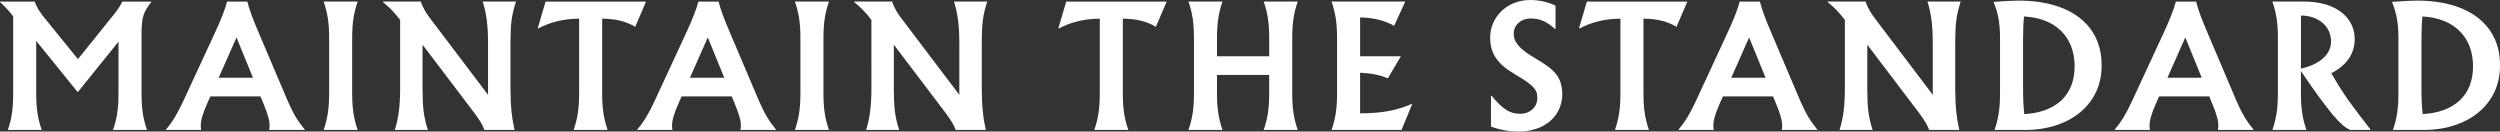 <svg xmlns="http://www.w3.org/2000/svg" width="1824.92" height="96" viewBox="0 0 1824.92 96">
  <rect x="0" y="0" width="1824.92" height="96" fill="#333333" stroke="none"/>
  <path d="M103.32,67.96c0,11.56,1.14,18.65,4,26.89h-24.83c2.86-8.24,4.01-15.33,4.01-26.89V30.44l-29.75,36.84L26.43,29.86v38.1c0,11.33,1.14,18.54,4.01,26.89H5.72c2.86-8.24,3.89-15.45,3.89-26.89V11.9C6.86,8.24,3.66,4.81,0,1.49v-.34h25.29c1.72,4.46,3.43,7.55,8.47,13.5l23.11,28.49,25.86-32.04c3.09-3.78,5.26-7.09,6.52-9.95h21.17v.34c-2.86,3.55-4.81,6.86-5.72,9.84s-1.37,6.98-1.37,12.13v44.51Z" fill="#ffffff" />
  <path d="M222.42,94.85h-25.97c.23-.8.34-1.83.34-3.09,0-4-1.26-8.24-4.58-16.36l-2.06-5.03h-36.61l-2.4,5.38c-3.2,7.32-4.58,12.01-4.58,16.02,0,1.03.11,2.06.23,3.09h-25.63v-.34c4.69-5.49,8.35-11.44,13.04-21.63l22.54-48.63c4.46-9.61,7.55-17.28,9.04-23.11h14.76c1.26,5.38,4.12,13.04,8.47,23.11l20.82,48.97c4,9.27,7.21,14.76,12.59,21.28v.34ZM159.6,56.75h25.06l-12.01-29.41-13.04,29.41Z" fill="#ffffff" />
  <path d="M240.26,28.03c0-11.33-1.14-18.54-4.01-26.89h24.83c-2.86,8.35-4.01,15.56-4.01,26.89v39.93c0,11.33,1.14,18.54,4.01,26.89h-24.83c2.86-8.35,4.01-15.56,4.01-26.89V28.03Z" fill="#ffffff" />
  <path d="M372.63,64.3c0,13.16,1.03,21.74,2.97,30.55h-22.08c-.8-2.97-3.32-7.09-7.32-12.47l-37.76-49.77v31.69c0,6.98.23,12.59.8,17.05.57,4.46,1.6,8.92,3.09,13.5h-24.14c1.49-4.69,2.4-9.27,2.97-13.62.57-4.46.92-10.07.92-16.93V14.53c-4.46-5.84-7.55-8.92-12.47-12.93v-.46h27.57c.8,2.4,1.95,4.81,3.2,6.98s3.43,5.15,6.52,9.15l39.36,51.95V31.69c0-6.86-.34-12.47-.92-16.82-.57-4.46-1.49-9.04-2.97-13.73h24.26c-1.49,4.69-2.63,9.15-3.2,13.62-.57,4.46-.8,10.07-.8,16.93v32.61Z" fill="#ffffff" />
  <path d="M422.74,13.62c-11.33,0-21.74,2.75-29.98,7.21l-.23-.23,5.72-19.45h73.34l-7.89,18.42c-6.75-4.01-14.07-5.84-24.14-5.95v54.35c0,11.33,1.14,18.54,4,26.89h-24.83c2.86-8.24,4.01-15.33,4.01-26.89V13.62Z" fill="#ffffff" />
  <path d="M566.44,94.85h-25.97c.23-.8.34-1.83.34-3.09,0-4-1.26-8.24-4.58-16.36l-2.06-5.03h-36.61l-2.4,5.38c-3.2,7.32-4.58,12.01-4.58,16.02,0,1.03.11,2.06.23,3.09h-25.63v-.34c4.69-5.49,8.35-11.44,13.04-21.63l22.54-48.63c4.46-9.61,7.55-17.28,9.04-23.11h14.76c1.26,5.38,4.12,13.04,8.47,23.11l20.82,48.97c4,9.27,7.21,14.76,12.59,21.28v.34ZM503.62,56.75h25.06l-12.01-29.41-13.04,29.41Z" fill="#ffffff" />
  <path d="M584.28,28.03c0-11.33-1.14-18.54-4.01-26.89h24.83c-2.86,8.35-4.01,15.56-4.01,26.89v39.93c0,11.33,1.14,18.54,4.01,26.89h-24.83c2.86-8.35,4.01-15.56,4.01-26.89V28.03Z" fill="#ffffff" />
  <path d="M716.65,64.3c0,13.16,1.03,21.74,2.97,30.55h-22.08c-.8-2.97-3.32-7.09-7.32-12.47l-37.76-49.77v31.69c0,6.98.23,12.59.8,17.05.57,4.46,1.6,8.92,3.09,13.5h-24.14c1.49-4.69,2.4-9.27,2.97-13.62.57-4.46.92-10.07.92-16.93V14.53c-4.46-5.84-7.55-8.92-12.47-12.93v-.46h27.57c.8,2.4,1.95,4.81,3.2,6.98s3.43,5.15,6.52,9.15l39.36,51.95V31.69c0-6.86-.34-12.47-.92-16.82-.57-4.46-1.49-9.04-2.97-13.73h24.26c-1.49,4.69-2.63,9.15-3.2,13.62-.57,4.46-.8,10.07-.8,16.93v32.61Z" fill="#ffffff" />
  <path d="M802.8,13.62c-11.33,0-21.74,2.75-29.98,7.21l-.23-.23,5.72-19.45h73.34l-7.89,18.42c-6.75-4.01-14.07-5.84-24.14-5.95v54.35c0,11.33,1.14,18.54,4,26.89h-24.83c2.86-8.24,4.01-15.33,4.01-26.89V13.62Z" fill="#ffffff" />
  <path d="M943.29,67.96c0,11.33,1.14,18.54,4,26.89h-24.83c2.86-8.35,4.01-15.56,4.01-26.89v-13.27h-38.1v13.27c0,11.33,1.14,18.54,4.01,26.89h-24.83c2.86-8.35,4.01-15.56,4.01-26.89V28.03c0-11.33-1.14-18.54-4.01-26.89h24.83c-2.86,8.35-4.01,15.56-4.01,26.89v13.04h38.1v-13.04c0-11.33-1.14-18.54-4.01-26.89h24.83c-2.86,8.35-4,15.56-4,26.89v39.93Z" fill="#ffffff" />
  <path d="M976.01,28.03c0-11.33-1.14-18.54-4.01-26.89h53.78l-8.12,17.74c-6.64-3.89-14.87-5.95-24.83-6.18v28.38h29.75l-9.5,16.13c-5.38-2.4-12.13-3.78-20.25-4.12v29.63c15.22,0,26.43-1.95,37.76-6.86l.23.23-7.78,18.76h-51.03c2.86-8.35,4.01-15.56,4.01-26.89V28.03Z" fill="#ffffff" />
  <path d="M1088.35,69.91h.46c8.24,9.95,13.5,13.16,20.82,13.16s12.59-4.92,12.59-11.67c0-6.18-3.09-9.38-16.36-17.16-13.27-7.78-18.08-15.45-18.08-27,0-14.19,11.78-27.23,29.18-27.23,6.64,0,12.82,1.37,18.54,4.12v16.93l-.34.11c-6.29-5.61-11.33-7.67-17.62-7.67-7.67,0-12.59,5.03-12.59,11.1s4.01,11.1,15.56,17.85c14.53,8.47,19.57,13.73,19.91,25.97,0,17.28-14.07,27.57-31.58,27.57-7.55,0-14.42-1.26-20.48-3.66v-22.43Z" fill="#ffffff" />
  <path d="M1182.86,13.62c-11.33,0-21.74,2.75-29.98,7.21l-.23-.23,5.72-19.45h73.34l-7.89,18.42c-6.75-4.01-14.07-5.84-24.14-5.95v54.35c0,11.33,1.14,18.54,4,26.89h-24.83c2.86-8.24,4.01-15.33,4.01-26.89V13.62Z" fill="#ffffff" />
  <path d="M1326.56,94.85h-25.97c.23-.8.34-1.83.34-3.09,0-4-1.26-8.24-4.58-16.36l-2.06-5.03h-36.61l-2.4,5.38c-3.2,7.32-4.58,12.01-4.58,16.02,0,1.03.11,2.06.23,3.09h-25.63v-.34c4.69-5.49,8.35-11.44,13.04-21.63l22.54-48.63c4.46-9.61,7.55-17.28,9.04-23.11h14.76c1.26,5.38,4.12,13.04,8.47,23.11l20.82,48.97c4,9.27,7.21,14.76,12.59,21.28v.34ZM1263.75,56.75h25.06l-12.01-29.41-13.04,29.41Z" fill="#ffffff" />
  <path d="M1427.24,64.3c0,13.16,1.03,21.74,2.97,30.55h-22.08c-.8-2.97-3.32-7.09-7.32-12.47l-37.76-49.77v31.69c0,6.98.23,12.59.8,17.05.57,4.46,1.6,8.92,3.09,13.5h-24.14c1.49-4.69,2.4-9.27,2.97-13.62.57-4.46.92-10.07.92-16.93V14.53c-4.46-5.84-7.55-8.92-12.47-12.93v-.46h27.57c.8,2.4,1.95,4.81,3.2,6.98s3.43,5.15,6.52,9.15l39.36,51.95V31.69c0-6.86-.34-12.47-.92-16.82-.57-4.46-1.49-9.04-2.97-13.73h24.26c-1.49,4.69-2.63,9.15-3.2,13.62-.57,4.46-.8,10.07-.8,16.93v32.61Z" fill="#ffffff" />
  <path d="M1459.95,28.03c0-11.33-1.37-18.42-4.69-26.66,7.67-.57,13.73-.92,18.31-.92,38.9,0,60.53,18.76,60.53,46.8.46,29.52-24.14,47.83-56.18,47.6h-21.97c2.86-8.35,4.01-15.56,4.01-26.89V28.03ZM1477.46,12.01c-.46,4.46-.69,10.07-.69,16.82v36.27c0,7.44.34,13.5.91,18.19,22.54-1.26,36.73-13.27,36.73-34.9s-14.19-35.24-36.96-36.38Z" fill="#ffffff" />
  <path d="M1644.96,94.85h-25.97c.23-.8.34-1.83.34-3.09,0-4-1.26-8.24-4.58-16.36l-2.06-5.03h-36.61l-2.4,5.38c-3.2,7.32-4.58,12.01-4.58,16.02,0,1.03.11,2.06.23,3.09h-25.63v-.34c4.69-5.49,8.35-11.44,13.04-21.63l22.54-48.63c4.46-9.61,7.55-17.28,9.04-23.11h14.76c1.26,5.38,4.12,13.04,8.47,23.11l20.82,48.97c4,9.27,7.21,14.76,12.59,21.28v.34ZM1582.14,56.75h25.06l-12.01-29.41-13.04,29.41Z" fill="#ffffff" />
  <path d="M1730.3,94.85h-14.65c-3.55-1.37-7.78-5.15-12.93-11.21-6.64-8.12-14.3-18.65-23.11-31.81v16.13c0,11.33,1.14,18.54,4,26.89h-24.83c2.86-8.35,4.01-15.56,4.01-26.89V28.03c0-11.33-1.14-18.54-4.01-26.89h23c24.03,0,37.07,12.13,37.07,27.23,0,10.87-5.72,19.22-17.05,25.06,3.78,6.64,7.67,12.93,11.9,18.99,4.23,5.95,9.84,13.27,16.59,21.97v.46ZM1679.62,11.33v38.79c14.3-3.32,21.97-10.76,21.97-19.79,0-11.44-9.61-18.99-21.97-18.99Z" fill="#ffffff" />
  <path d="M1750.77,28.03c0-11.33-1.37-18.42-4.69-26.66,7.67-.57,13.73-.92,18.31-.92,38.9,0,60.53,18.76,60.53,46.8.46,29.52-24.14,47.83-56.18,47.6h-21.97c2.86-8.35,4.01-15.56,4.01-26.89V28.03ZM1768.28,12.01c-.46,4.46-.69,10.07-.69,16.82v36.27c0,7.44.34,13.5.92,18.19,22.54-1.26,36.73-13.27,36.73-34.9s-14.19-35.24-36.96-36.38Z" fill="#ffffff" />
</svg>